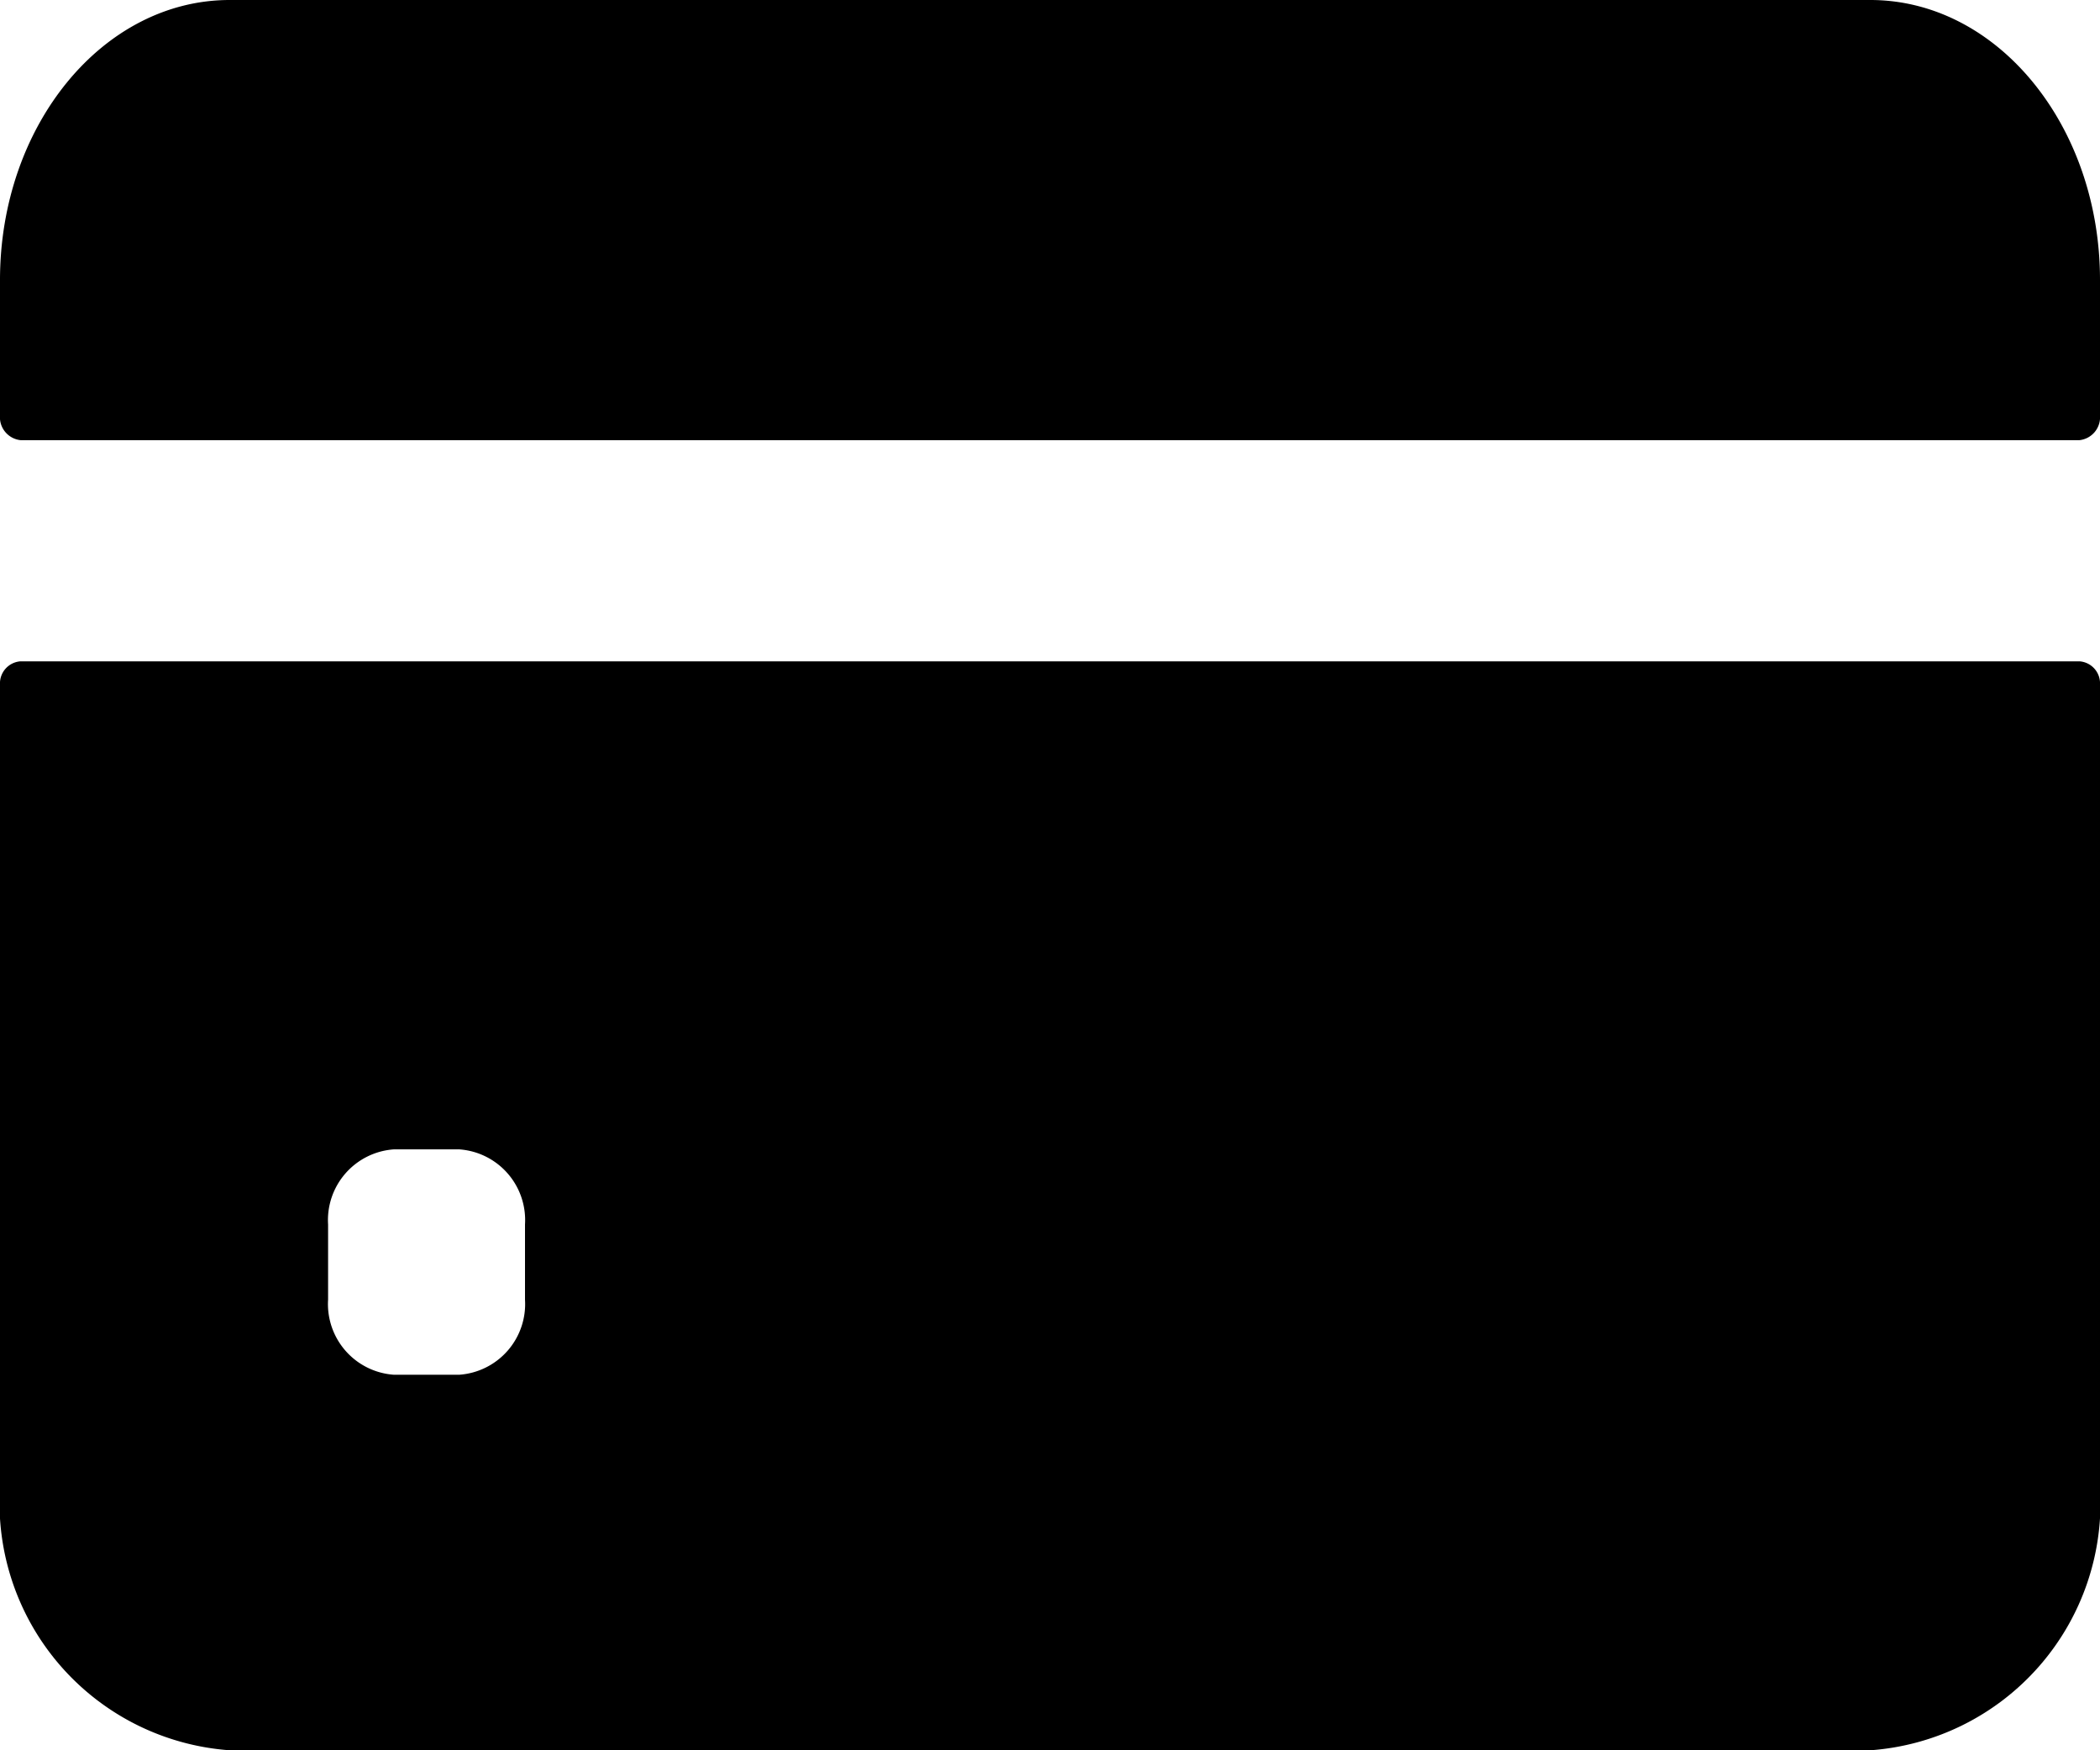<svg xmlns="http://www.w3.org/2000/svg" width="30" height="25" viewBox="0 0 30 25">
  <g id="credit-card" transform="translate(0 -80)">
    <path id="Path_2578" data-name="Path 2578" d="M30,85.932V84c0-2.21-1.469-4-3.281-4H3.281C1.469,80,0,81.792,0,84v1.93a.33.33,0,0,0,.293.357H29.707A.33.33,0,0,0,30,85.932Z" transform="translate(0 0)"/>
    <path id="Path_2579" data-name="Path 2579" d="M0,200.335V211.8a3.542,3.542,0,0,0,3.281,3.754H26.719A3.542,3.542,0,0,0,30,211.8V200.335a.316.316,0,0,0-.293-.335H.293A.316.316,0,0,0,0,200.335Zm7.5,8.782a1.012,1.012,0,0,1-.938,1.073H5.625a1.012,1.012,0,0,1-.938-1.073v-1.073a1.012,1.012,0,0,1,.938-1.073h.937a1.012,1.012,0,0,1,.938,1.073Z" transform="translate(0 -110.554)"/>
  </g>
</svg>
